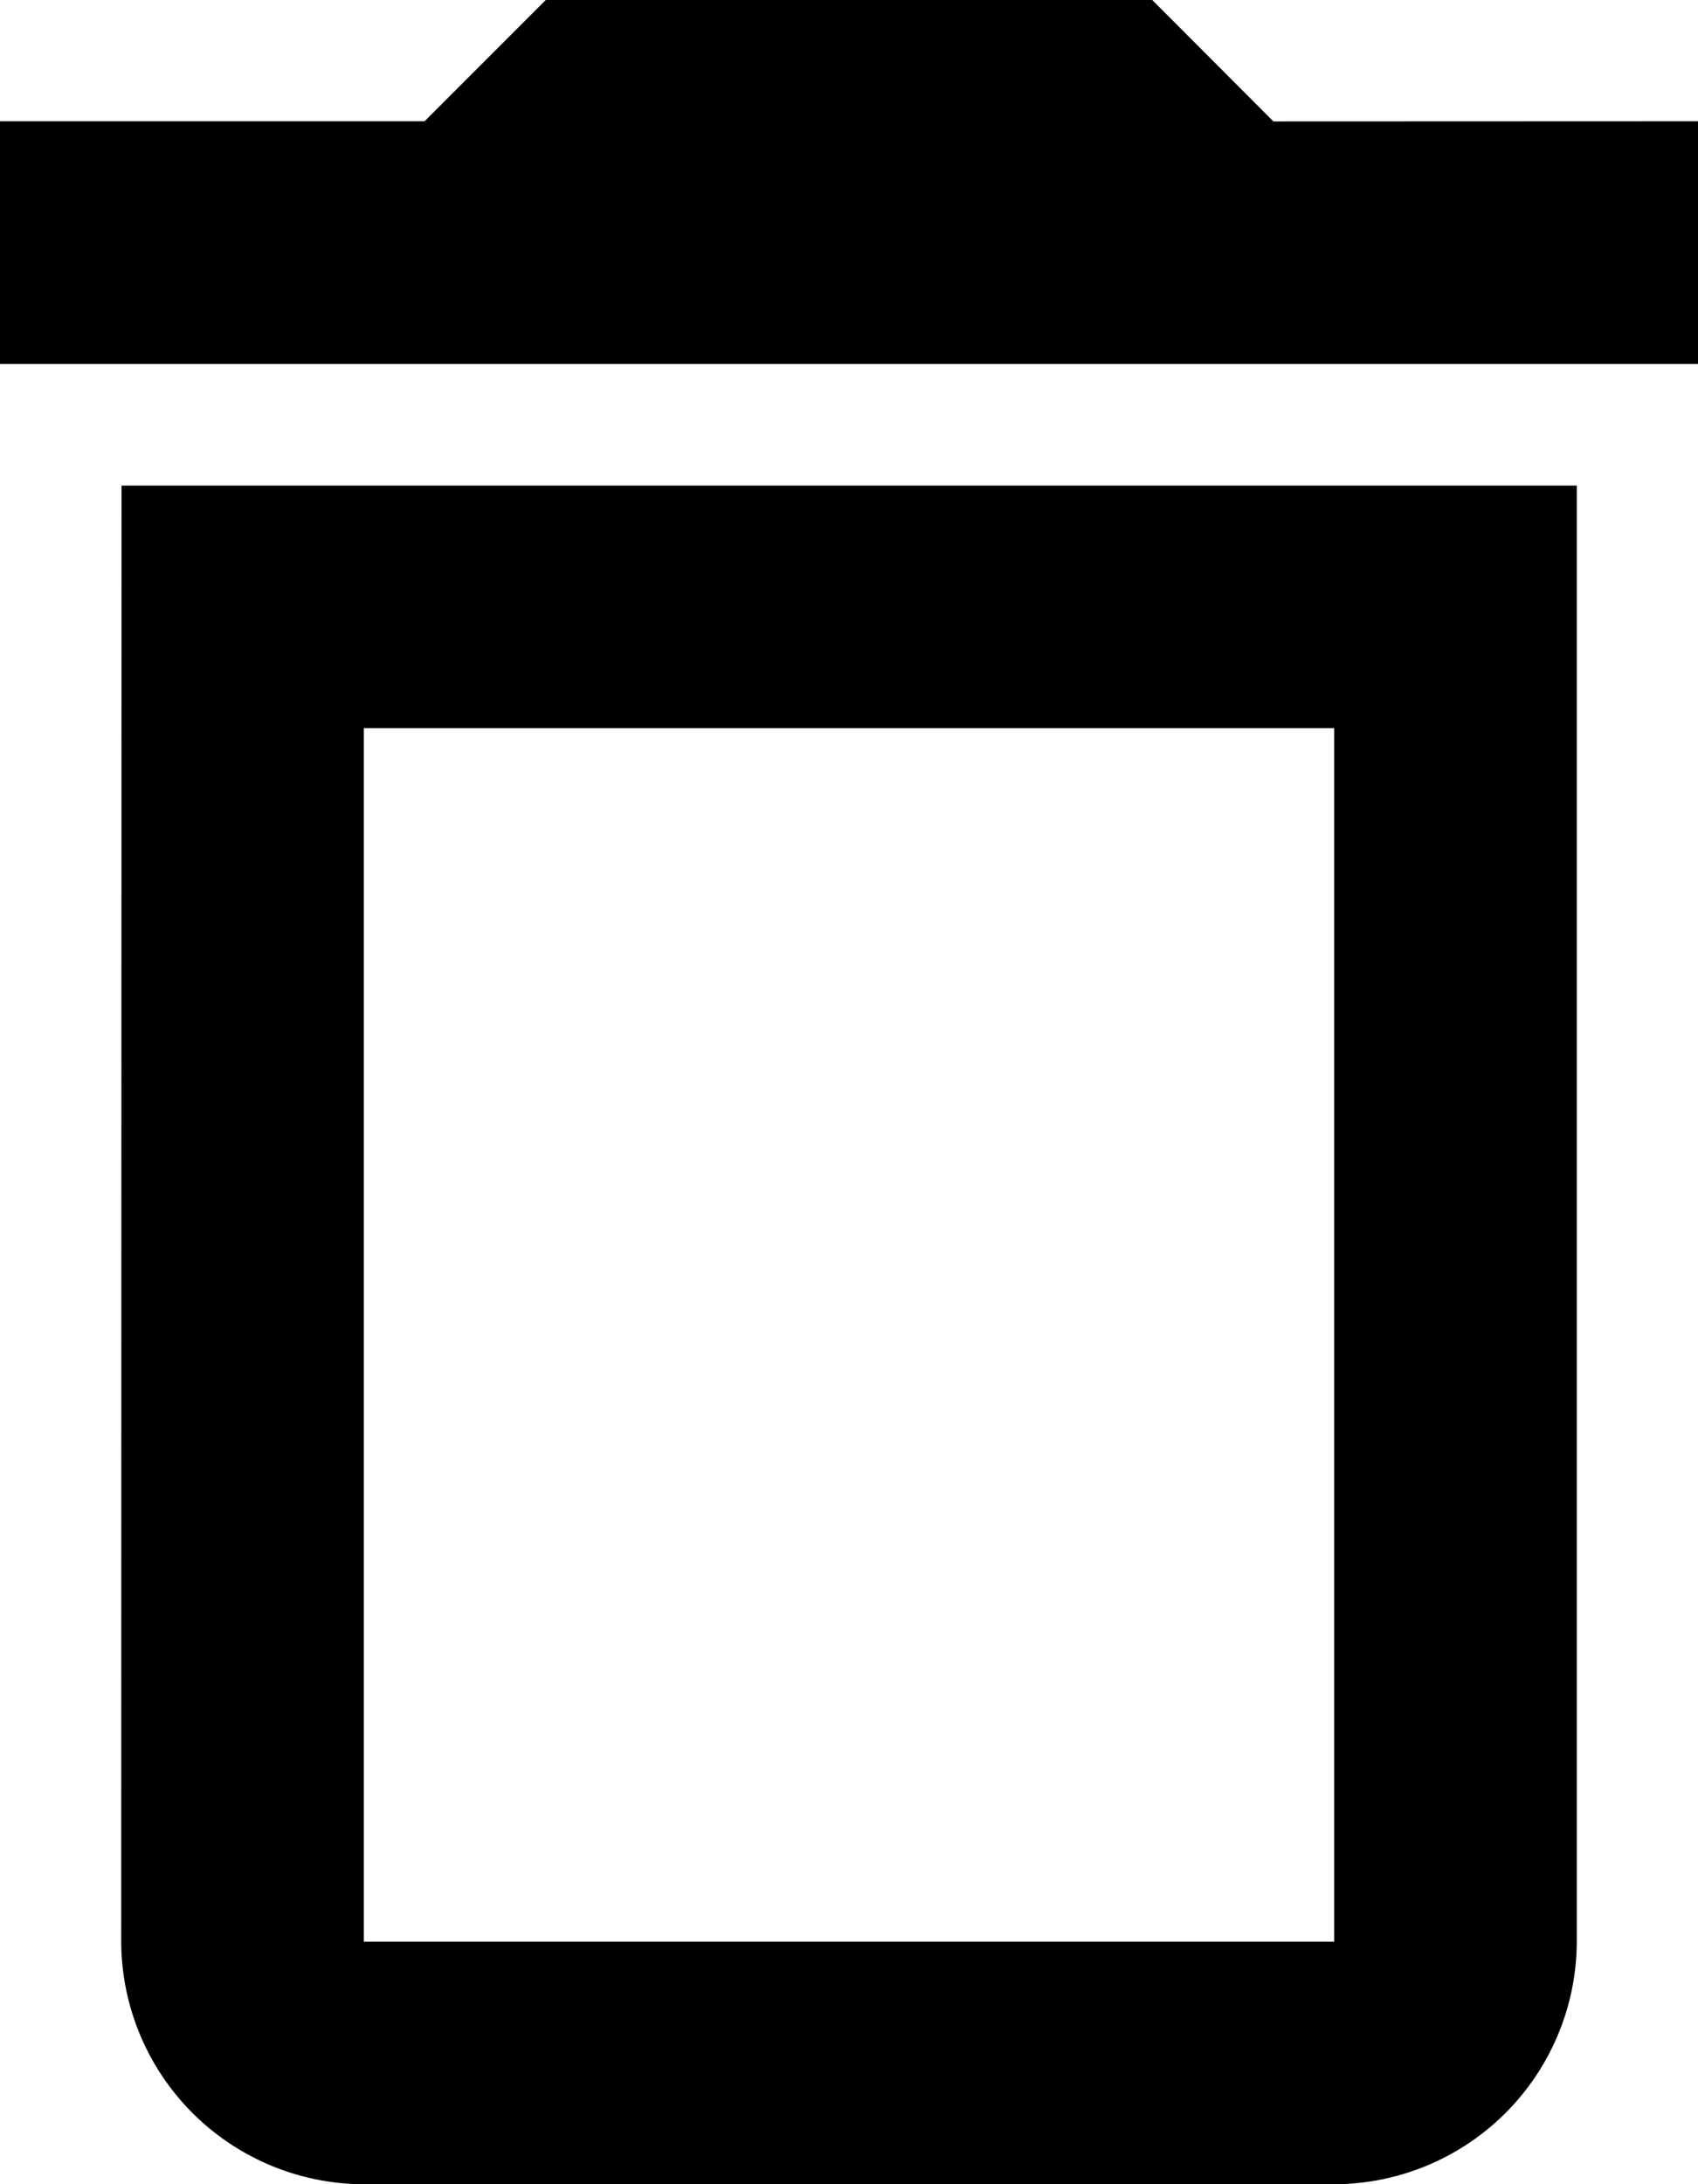 <svg xmlns="http://www.w3.org/2000/svg" width="100%" height="100%" viewBox="0 0 10.618 13.652">
  <path id="delete" d="M5.758,15.135a1.521,1.521,0,0,0,1.517,1.517h6.068a1.521,1.521,0,0,0,1.517-1.517v-9.1h-9.1ZM7.275,7.551h6.068v7.585H7.275Zm5.688-3.792L12.205,3H8.413l-.758.758H5V5.275H15.618V3.758Z" transform="translate(-5 -3)"/>
</svg>
